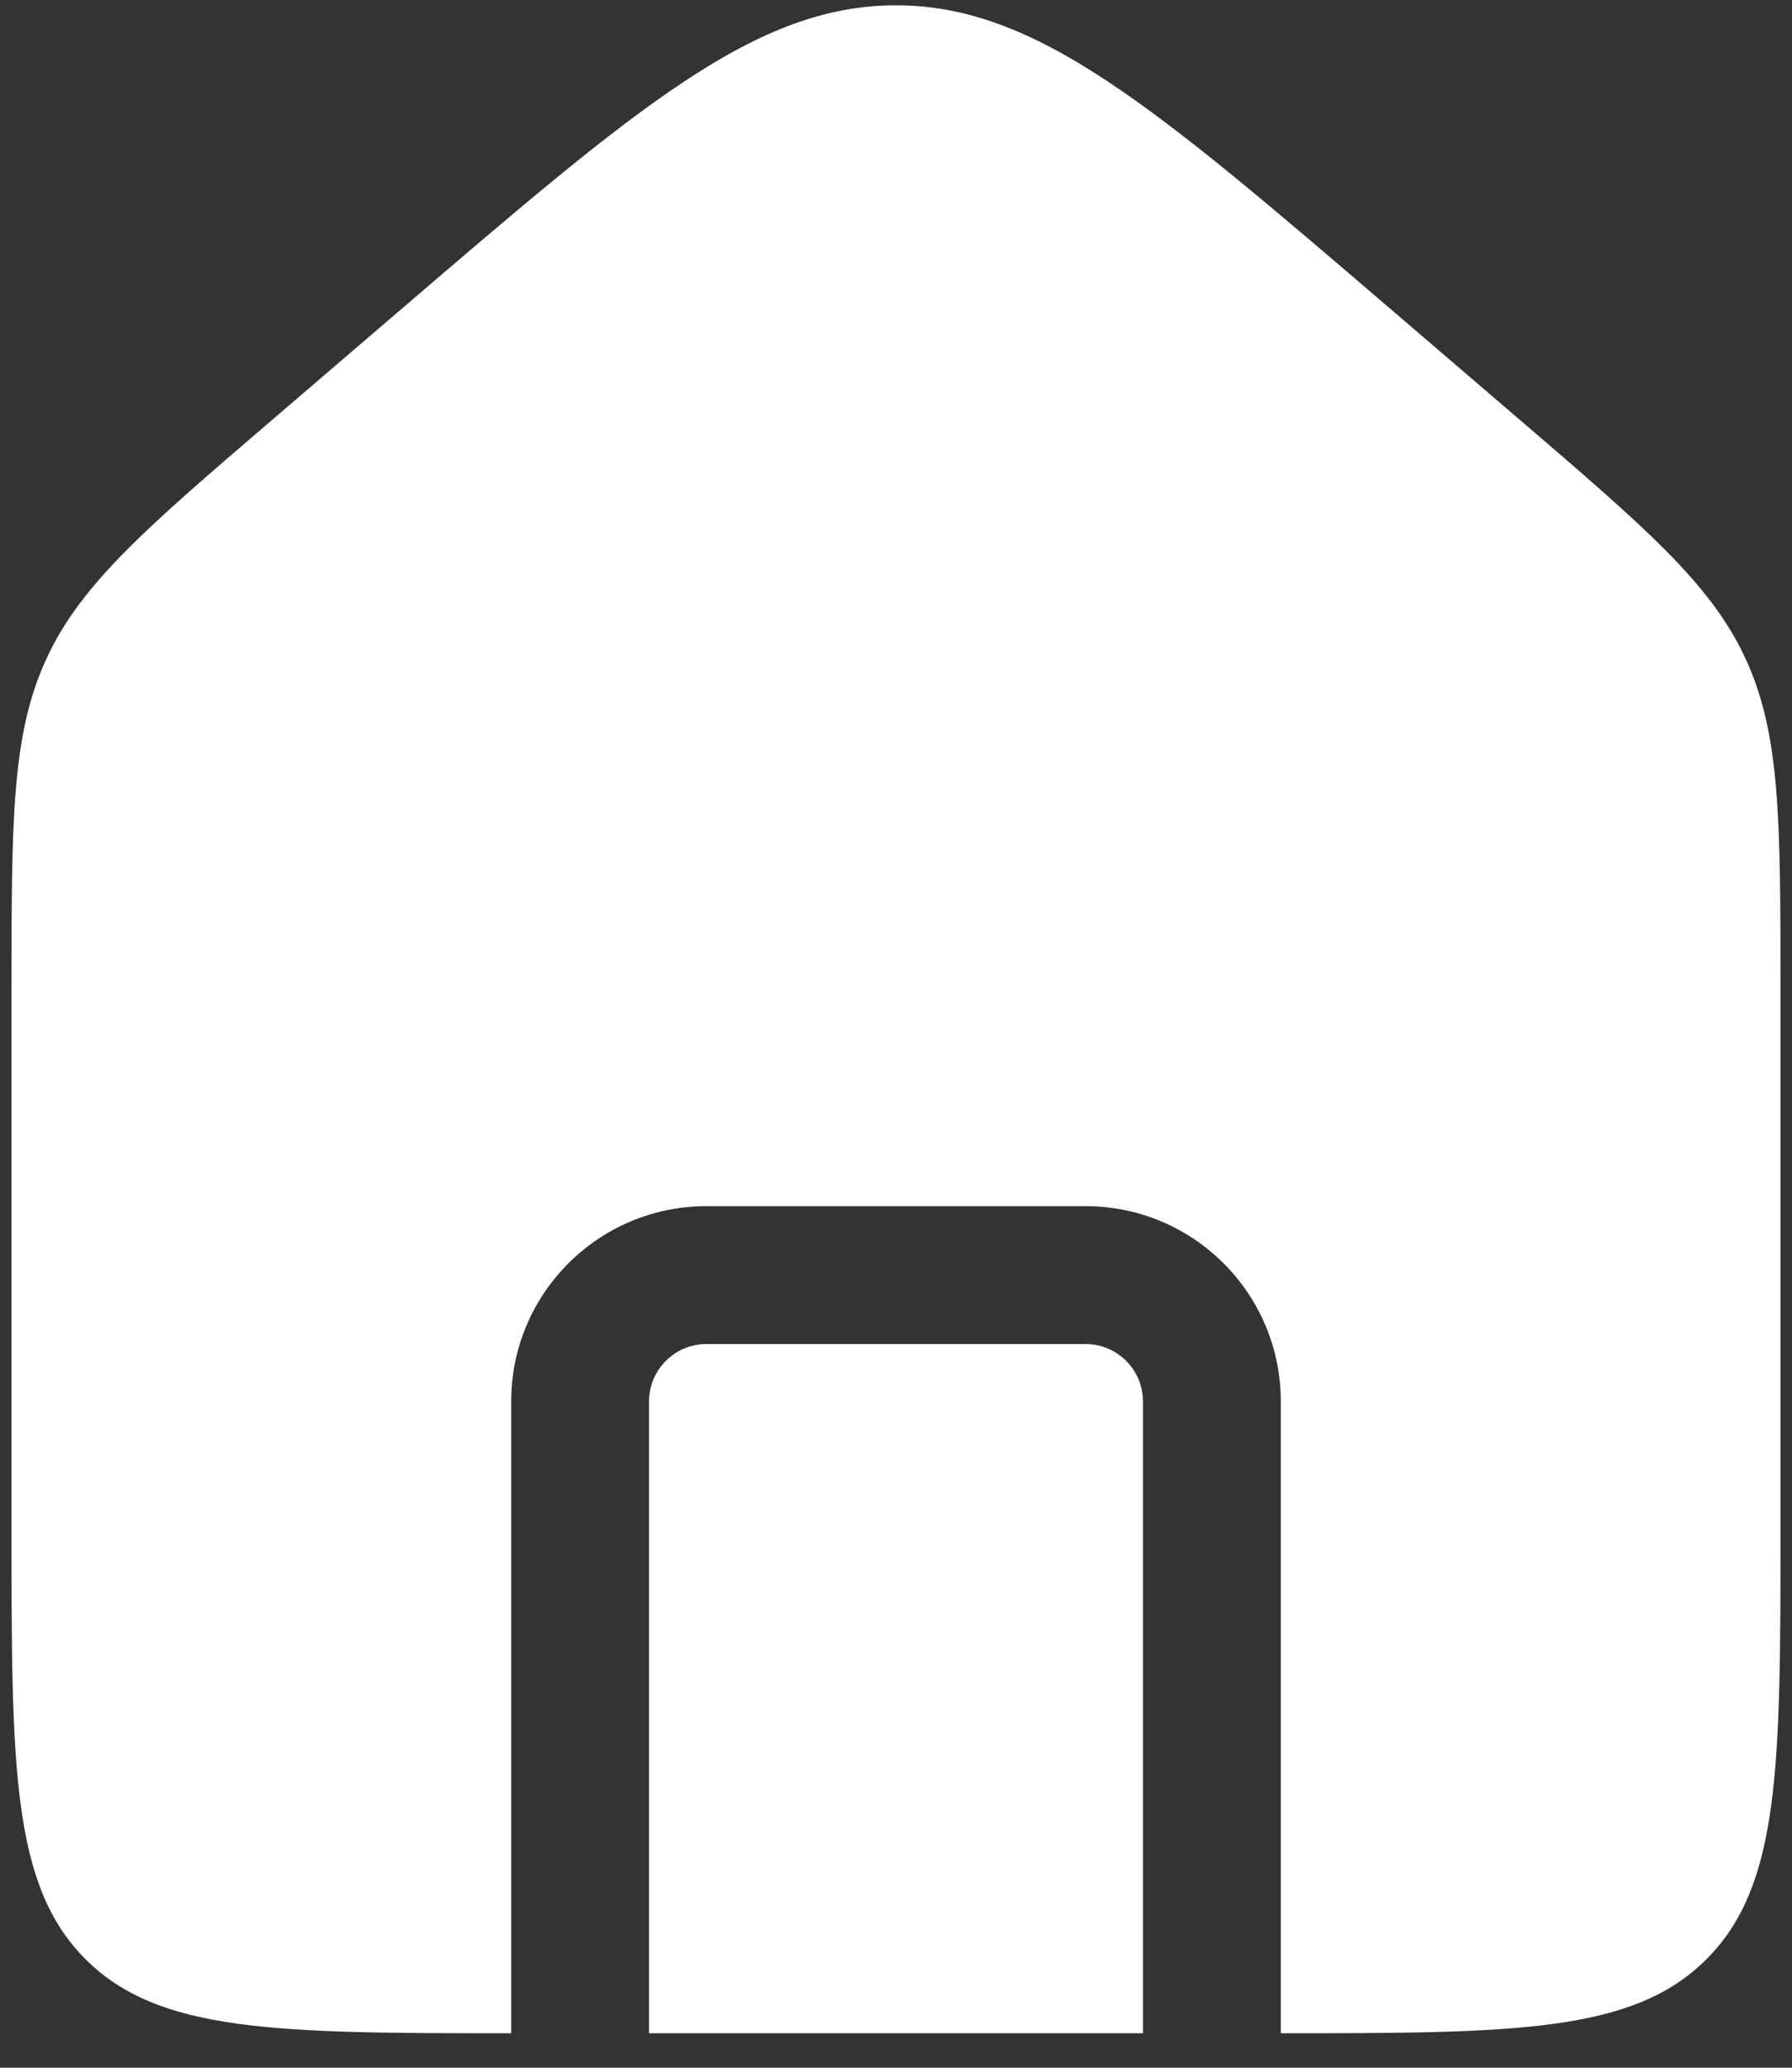 <svg width="26" height="30" viewBox="0 0 26 30" fill="none" xmlns="http://www.w3.org/2000/svg">
<rect x="0" y="0" width="26" height="30" fill="#333333" stroke="none"/>
<path fill-rule="evenodd" clip-rule="evenodd" d="M0.67 9.565C0.167 10.659 0.167 11.903 0.167 14.393V22.167C0.167 25.623 0.167 27.352 1.241 28.426C2.306 29.491 4.015 29.5 7.417 29.5V20.333C7.417 18.768 8.685 17.5 10.25 17.5H15.75C17.315 17.5 18.583 18.768 18.583 20.333V29.5C21.985 29.5 23.694 29.491 24.759 28.426C25.833 27.352 25.833 25.623 25.833 22.167V14.393C25.833 11.903 25.833 10.659 25.33 9.565C24.827 8.471 23.882 7.661 21.992 6.041L20.159 4.469C16.743 1.541 15.035 0.077 13 0.077C10.965 0.077 9.257 1.541 5.841 4.469L4.008 6.041C2.118 7.661 1.173 8.471 0.67 9.565ZM16.583 29.5V20.333C16.583 19.873 16.21 19.5 15.75 19.5H10.25C9.79 19.5 9.417 19.873 9.417 20.333V29.5H16.583Z" fill="white"/>
</svg>
